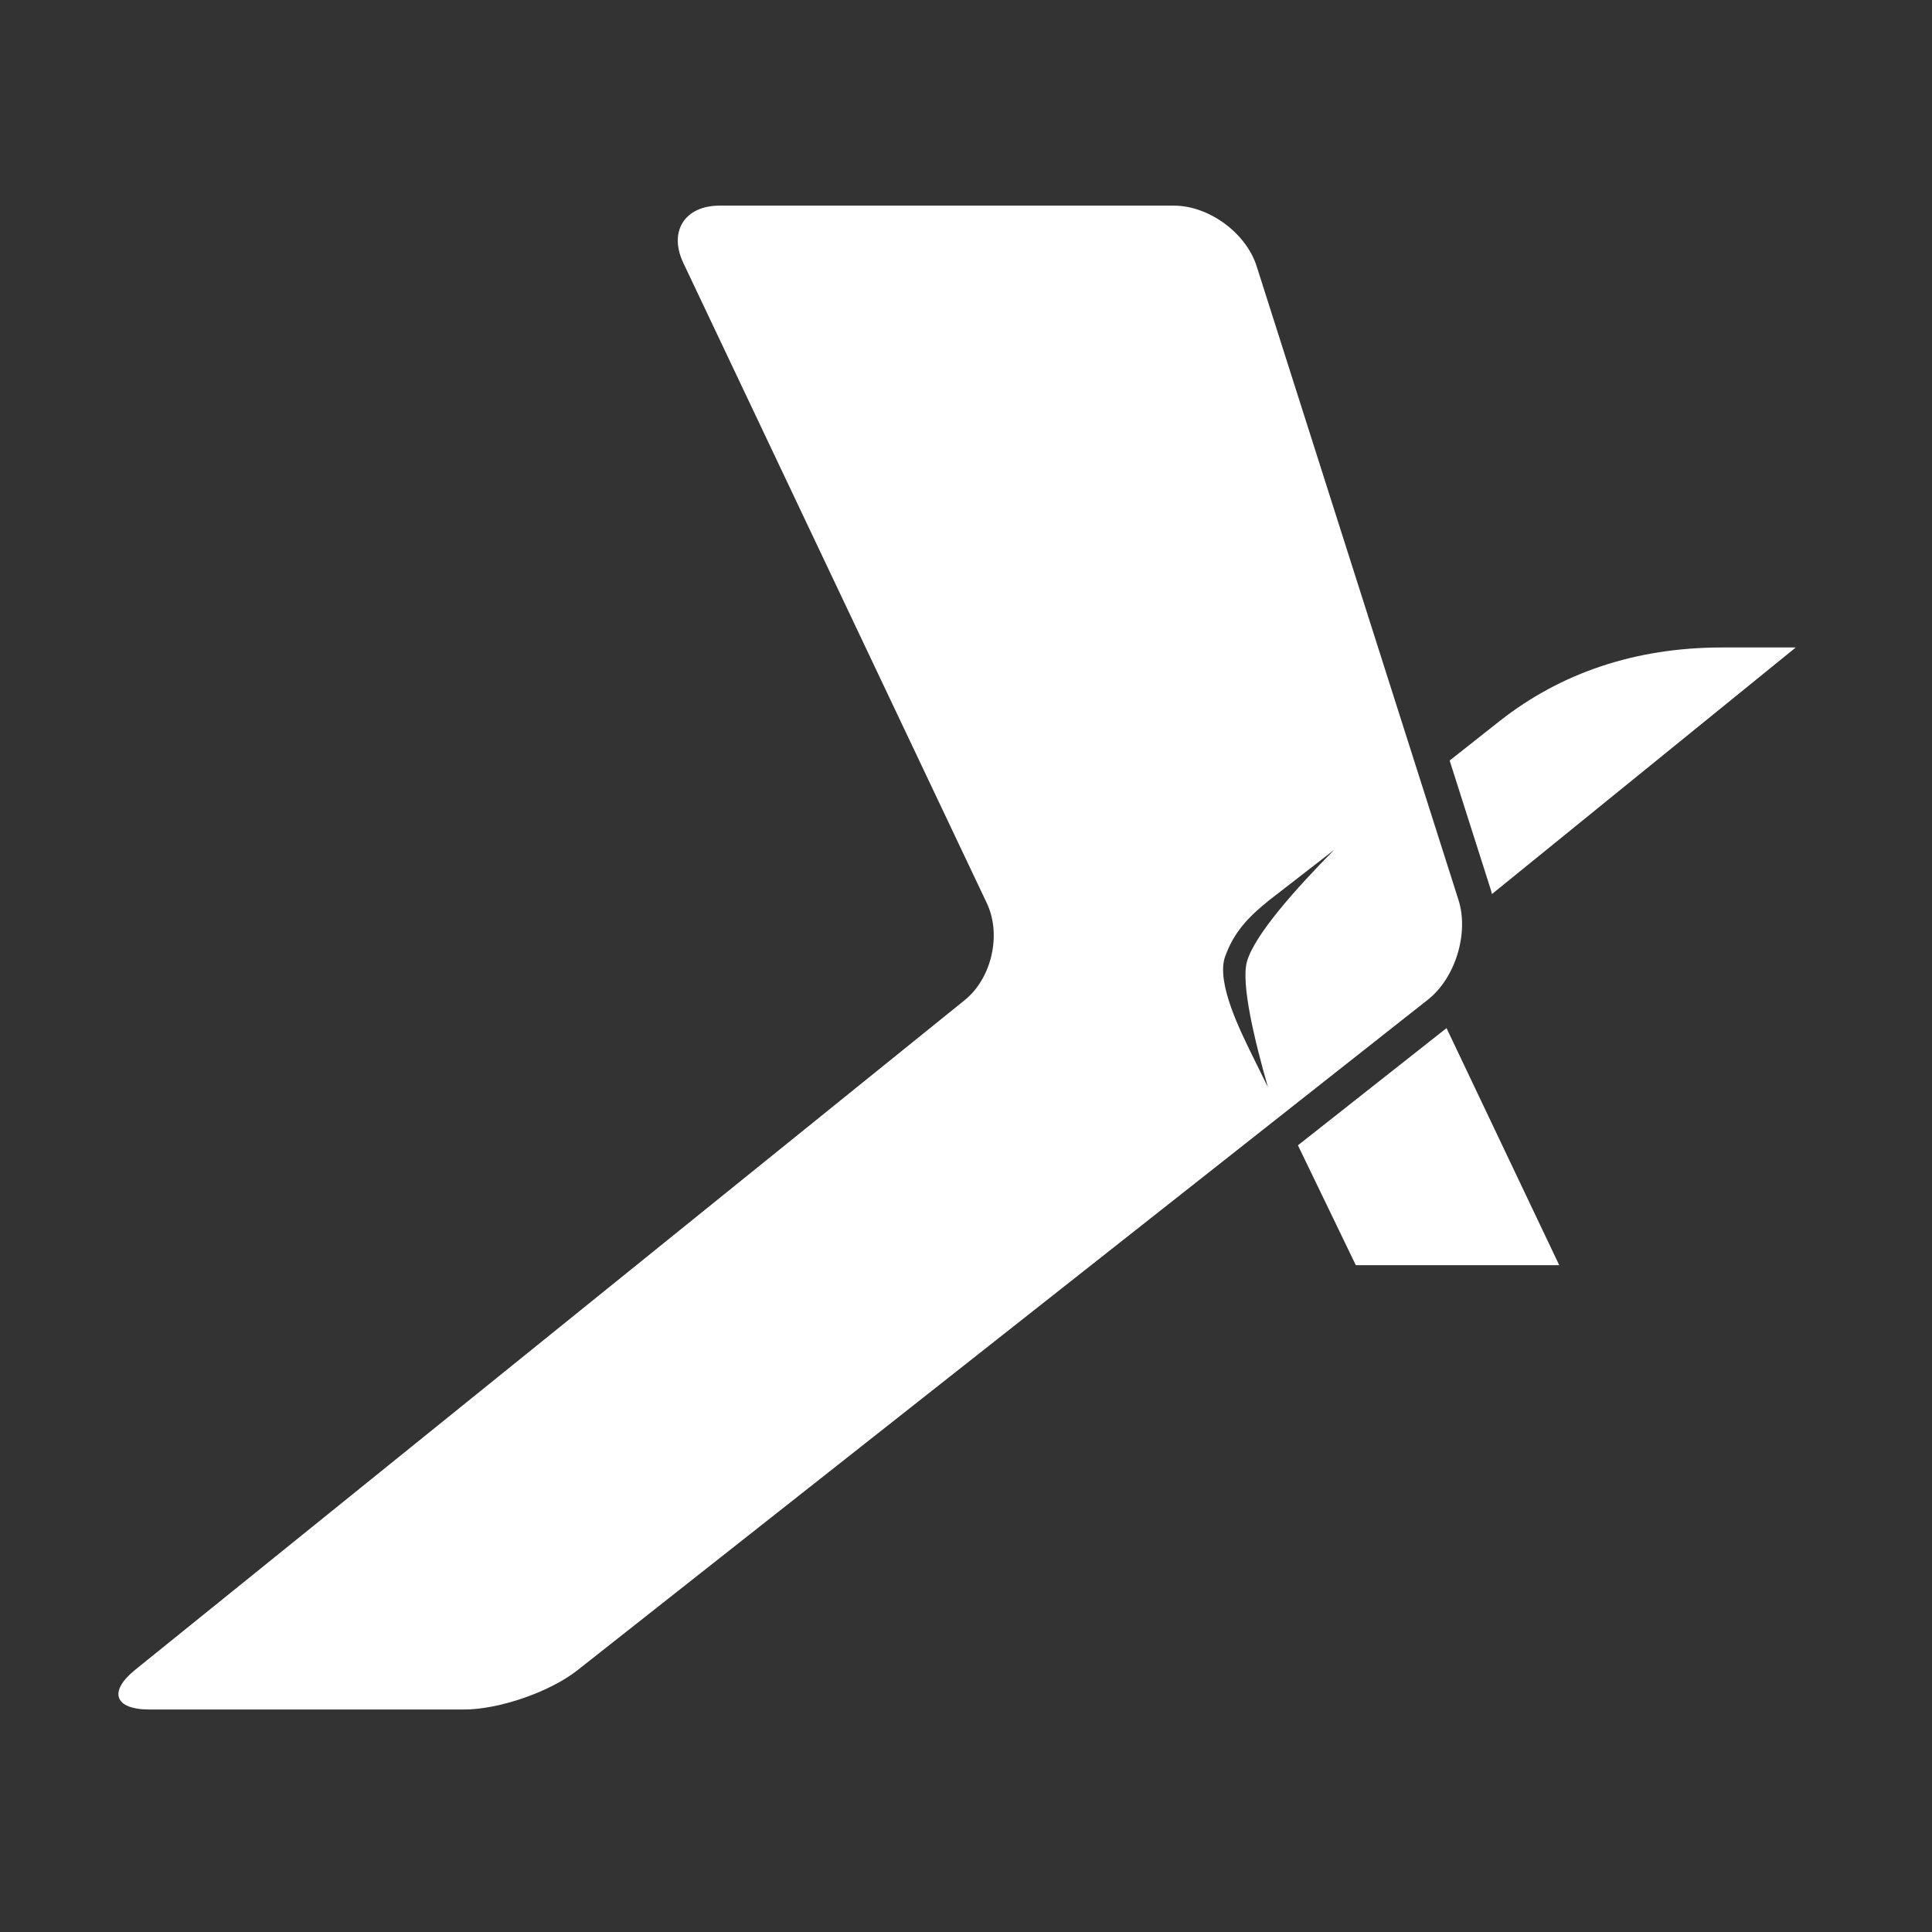 <?xml version="1.0" encoding="utf-8"?>
<!-- Generator: Adobe Illustrator 16.2.0, SVG Export Plug-In . SVG Version: 6.00 Build 0)  -->
<!DOCTYPE svg PUBLIC "-//W3C//DTD SVG 1.1//EN" "http://www.w3.org/Graphics/SVG/1.1/DTD/svg11.dtd">
<svg version="1.1" id="Calque_1" xmlns="http://www.w3.org/2000/svg" xmlns:xlink="http://www.w3.org/1999/xlink" x="0px" y="0px"
	 width="512px" height="512px" viewBox="0 0 512 512" enable-background="new 0 0 512 512" xml:space="preserve">
<rect x="0" y="0" width="512" height="512" fill="#333333" stroke="none"/>
<g>
	<g>
		<polygon fill="#FFFFFF" points="343.966,303.517 359.306,335.285 413.211,335.285 383.346,272.462 		"/>
		<path fill="#FFFFFF" d="M397.479,191.041c-4.245,3.336-8.837,6.971-13.309,10.507l10.903,34.23
			c0.121,0.377,0.204,0.767,0.312,1.154l80.514-65.343h-19.57C433.339,171.589,413.586,178.374,397.479,191.041z"/>
	</g>
	<path fill="#FFFFFF" d="M386.517,238.504L333.009,70.507c-2.807-8.799-12.65-16.01-21.9-16.01H190.691
		c-9.245,0-13.567,6.849-9.6,15.191l80.421,169.647c3.966,8.344,1.313,19.928-5.877,25.727L35.841,442.499
		c-7.188,5.8-5.506,10.538,3.733,10.538h83.444c9.239,0,22.729-4.663,29.989-10.389L378.43,264.904
		C385.681,259.188,389.323,247.324,386.517,238.504z M336.03,288.139l-4.84-9.803c-2.071-4.433-9.049-17.893-6.51-24.87
		c2.368-6.511,6.063-10.359,11.545-14.799c0,0,7.446-5.771,17.35-13.456c-10.304,10.42-21.14,22.619-23.119,29.628
		C328.812,260.66,332.557,276.096,336.03,288.139z"/>
</g>
</svg>
